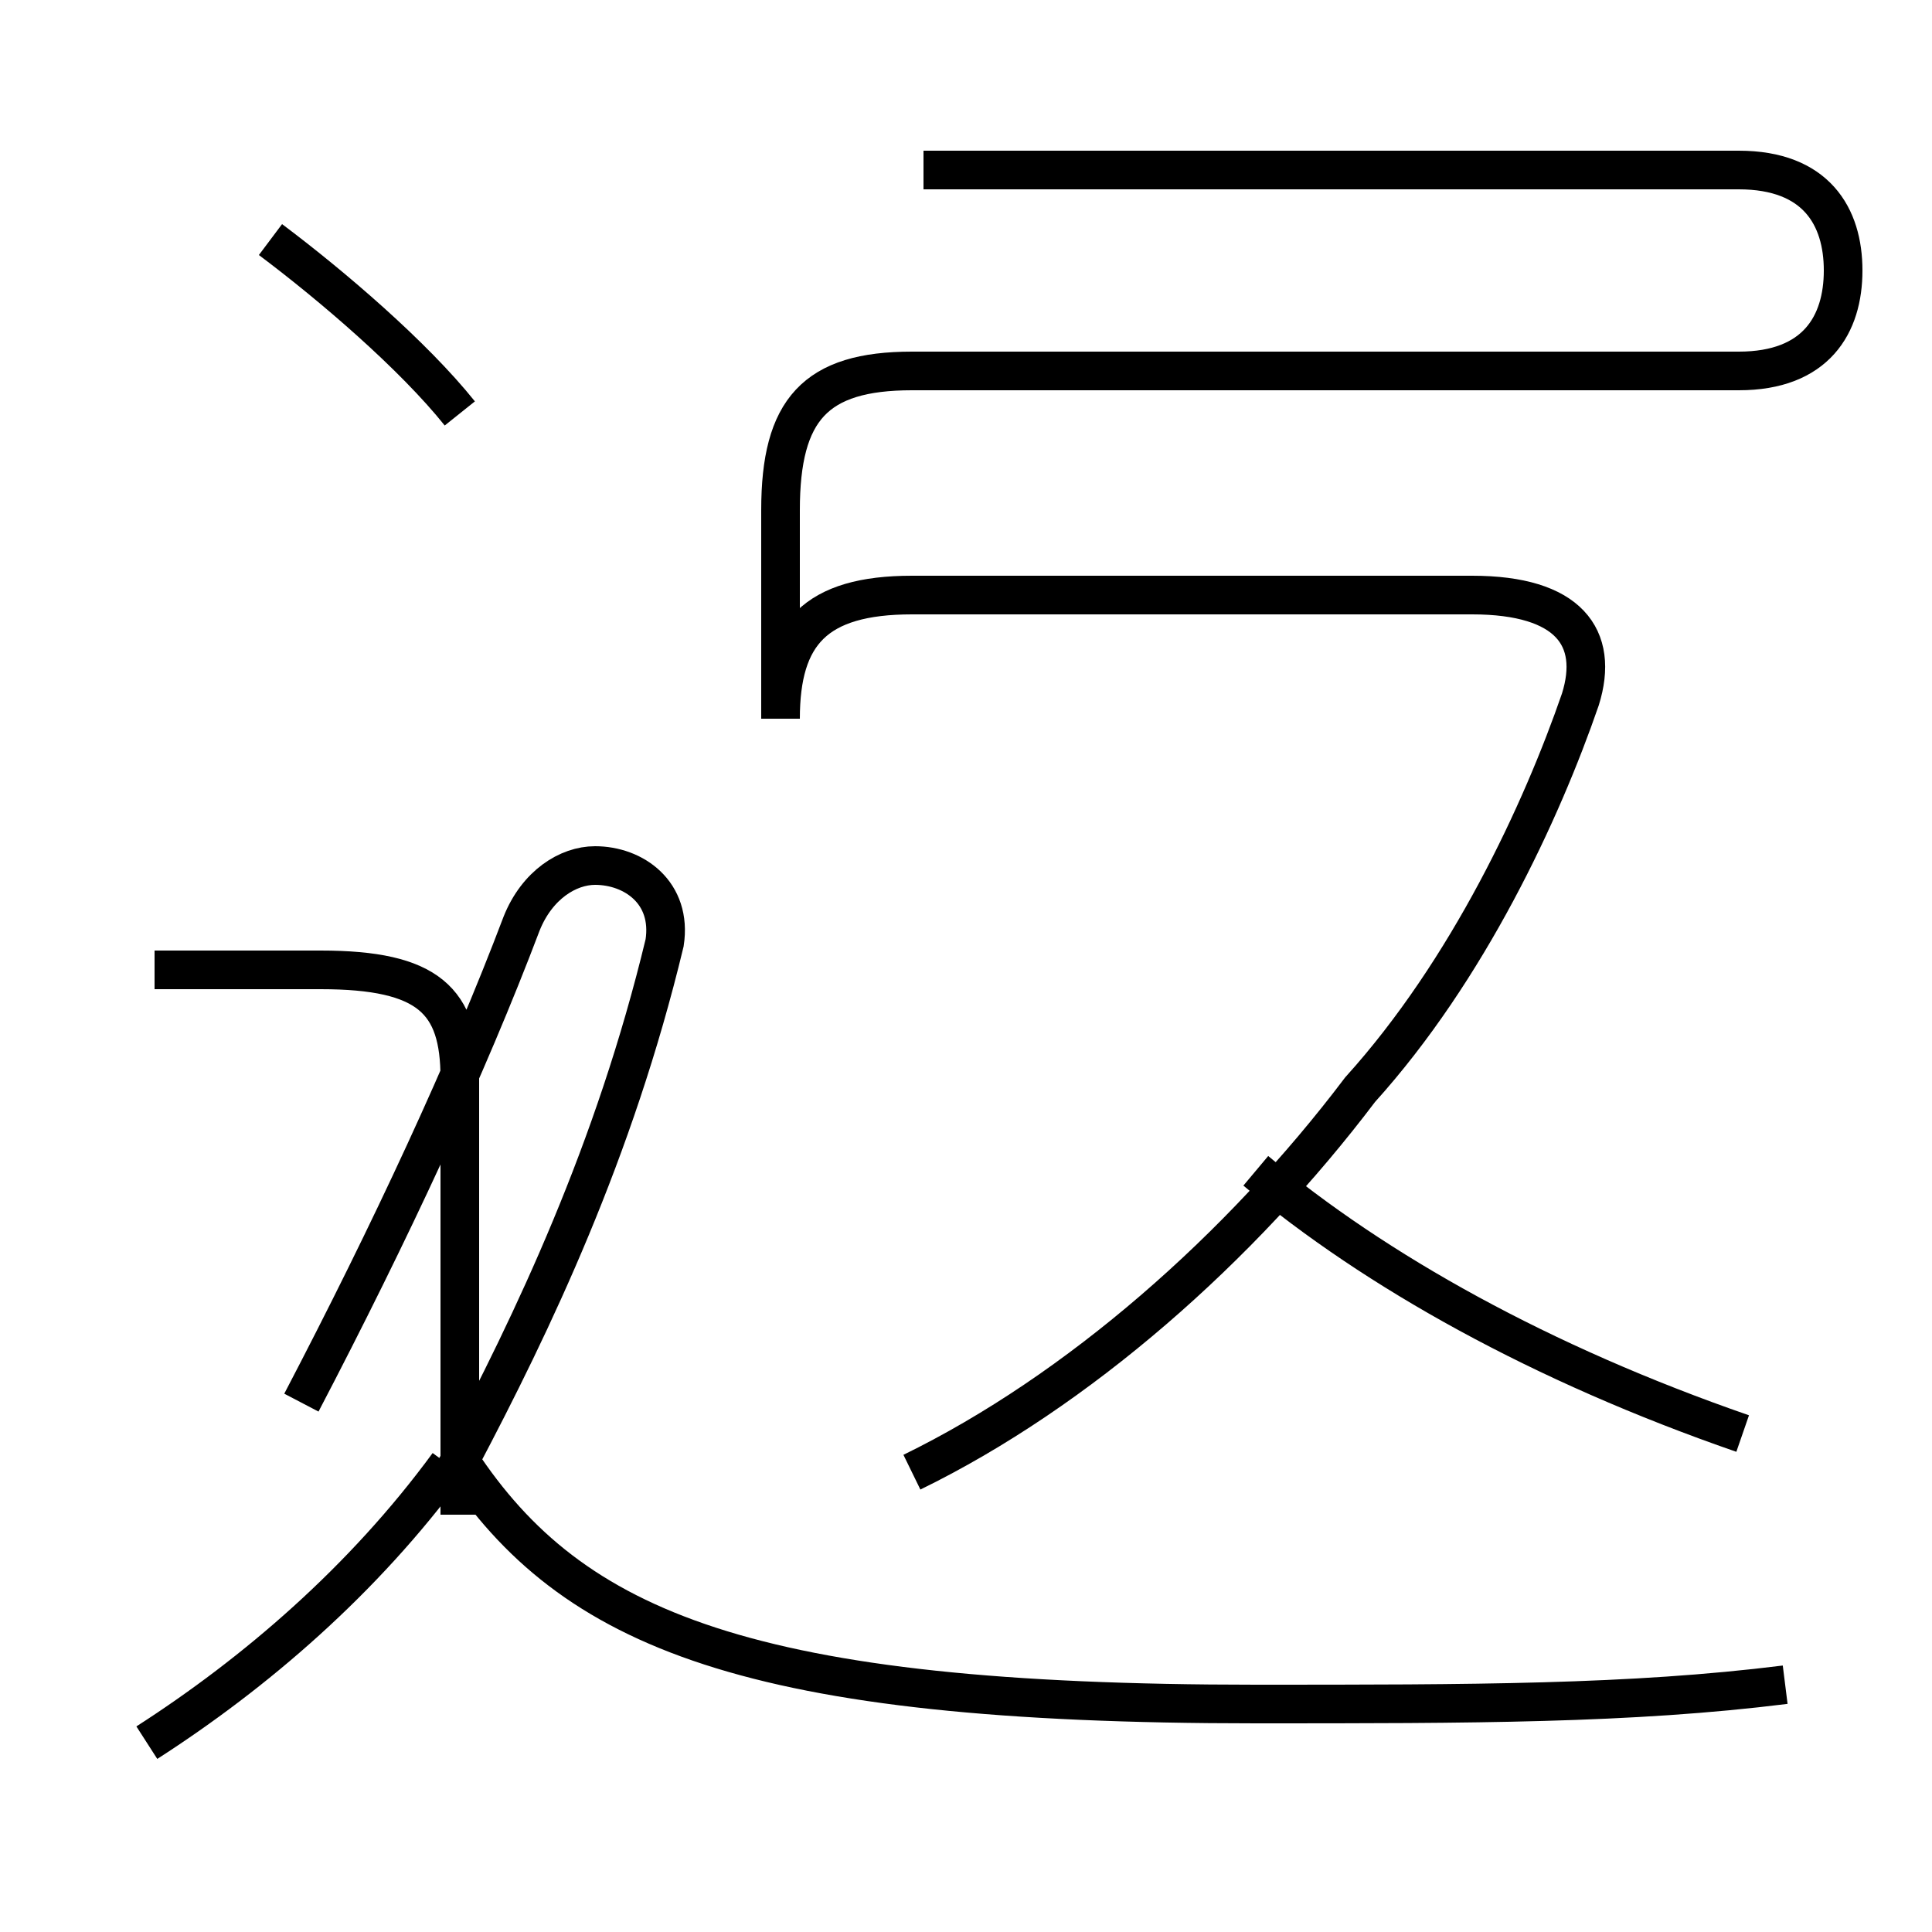 <?xml version='1.0' encoding='utf8'?>
<svg viewBox="0.0 -44.0 50.0 50.0" version="1.1" xmlns="http://www.w3.org/2000/svg">
<rect x="0.0" y="-44.0" width="50.0" height="50.0" fill="#808080" stroke="none"/>
<rect x="-1000" y="-1000" width="2000" height="2000" stroke="white" fill="white"/>
<g style="fill:none; stroke:#000000;  stroke-width:1">
<path d="M 3.8 -1.1 C 6.6 0.7 9.4 3.1 11.6 6.1 M 11.9 4.8 L 11.9 16.1 C 11.9 18.1 11.1 18.9 8.3 18.9 L 4.0 18.9 M 11.9 33.3 C 10.7 34.8 8.6 36.6 7.0 37.8 M 23.6 5.9 C 27.9 8.0 32.1 11.7 35.2 15.8 C 38.0 18.9 39.9 23.0 40.9 25.9 C 41.4 27.5 40.6 28.6 38.1 28.6 L 23.6 28.6 C 21.1 28.6 20.2 27.6 20.2 25.4 L 20.2 30.8 C 20.2 33.4 21.1 34.4 23.6 34.4 L 45.0 34.4 C 47.0 34.4 47.7 35.6 47.7 37.0 C 47.7 38.4 47.0 39.6 45.0 39.6 L 23.9 39.6 M 46.2 0.4 C 42.2 -0.1 38.1 -0.1 32.5 -0.1 C 19.4 -0.1 14.8 1.8 11.9 6.2 C 13.8 9.8 15.9 14.2 17.2 19.6 C 17.4 20.9 16.4 21.6 15.4 21.6 C 14.7 21.6 13.9 21.1 13.5 20.1 C 12.1 16.4 10.1 12.1 7.8 7.7 M 45.1 6.9 C 39.9 8.7 35.6 11.1 32.5 13.7 " transform="scale(1, -1)" />
</g>
</svg>